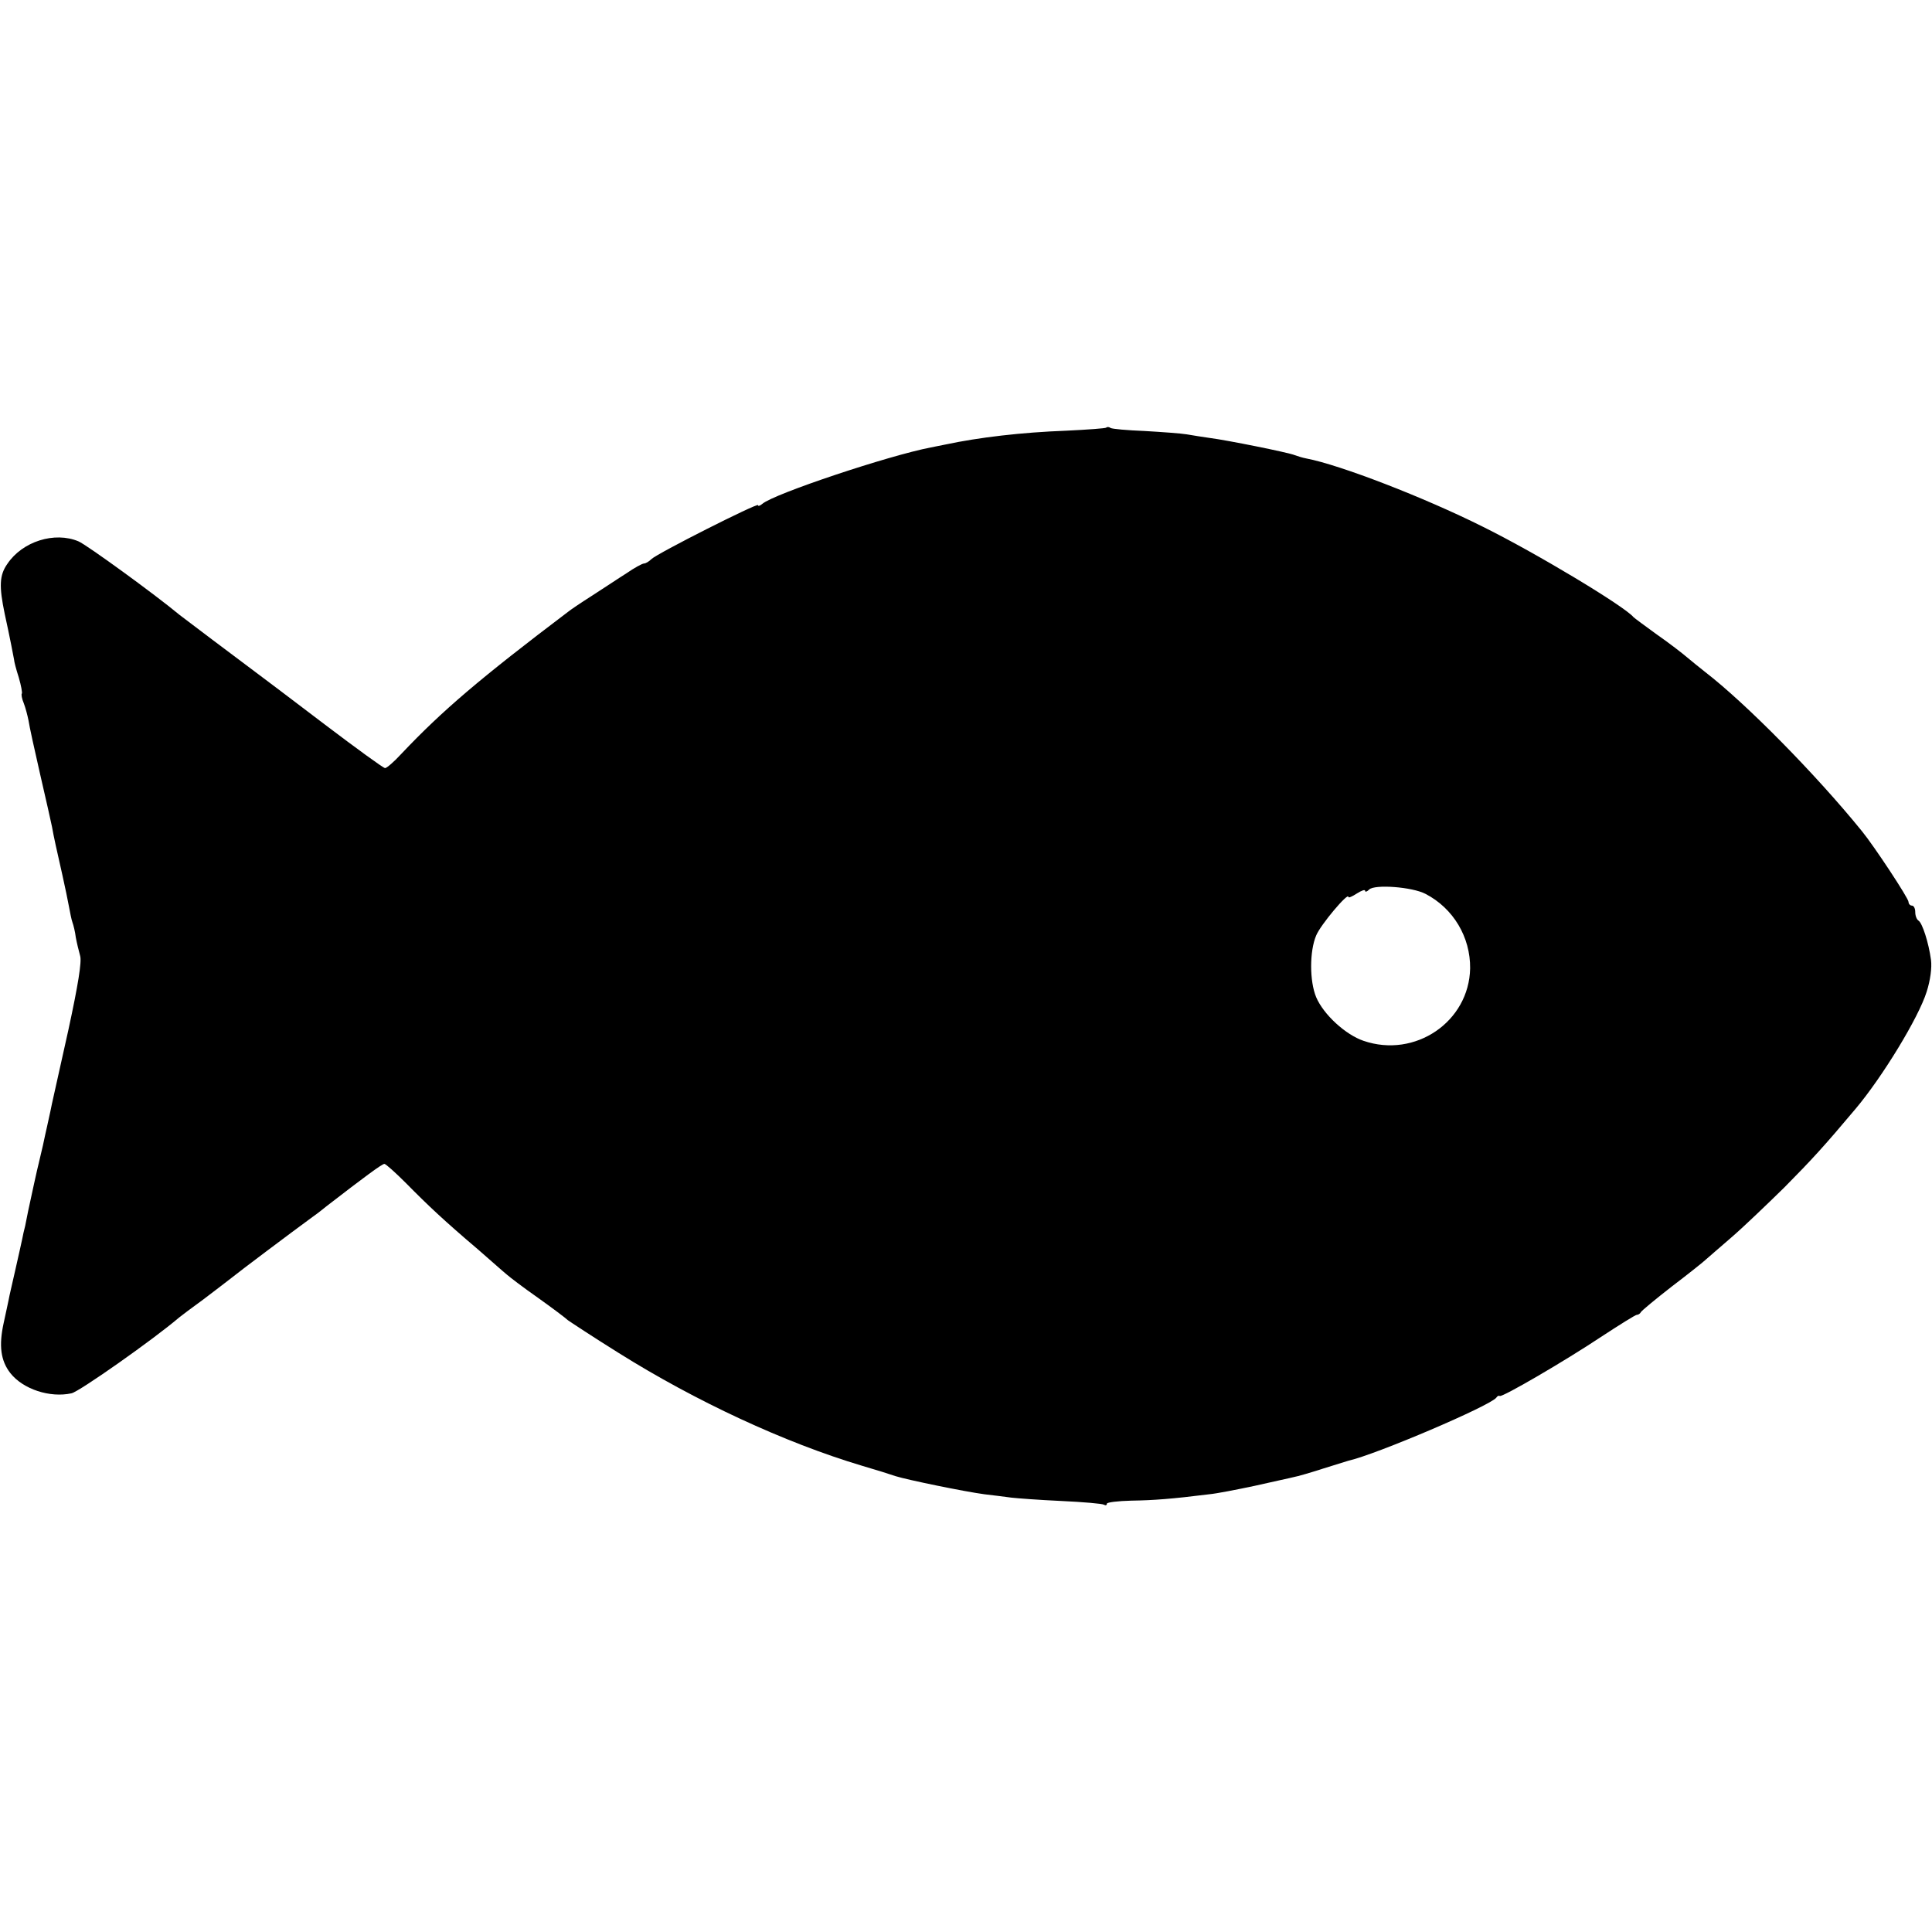<?xml version="1.0" standalone="no"?>
<!DOCTYPE svg PUBLIC "-//W3C//DTD SVG 20010904//EN"
 "http://www.w3.org/TR/2001/REC-SVG-20010904/DTD/svg10.dtd">
<svg version="1.0" xmlns="http://www.w3.org/2000/svg"
 width="576pt" height="576pt" viewBox="0 0 576 576"
 preserveAspectRatio="xMidYMid meet">
<g transform="translate(0,576) scale(0.1,-0.1)"
fill="#000000" stroke="none">
<path d="M3298 4485 c-2 -2 -55 -6 -118 -9 -135 -5 -261 -20 -360 -41 -14 -3
-34 -7 -45 -9 -125 -24 -467 -138 -502 -168 -7 -6 -13 -8 -13 -4 0 8 -301
-144 -318 -161 -7 -7 -17 -13 -22 -13 -5 0 -29 -13 -52 -29 -24 -15 -70 -46
-103 -67 -33 -21 -64 -42 -70 -47 -263 -199 -376 -295 -498 -424 -22 -24 -44
-43 -49 -43 -5 0 -86 59 -181 131 -95 72 -183 139 -197 149 -66 49 -226 170
-235 177 -72 60 -277 209 -301 219 -71 30 -167 0 -212 -67 -24 -34 -25 -67 -8
-149 15 -68 27 -131 28 -137 0 -5 6 -28 14 -53 7 -24 11 -46 9 -48 -2 -2 0
-15 6 -29 5 -13 11 -36 14 -51 2 -15 18 -88 35 -162 17 -74 33 -144 35 -155 5
-29 14 -69 31 -144 8 -36 17 -79 20 -96 3 -16 7 -37 10 -45 3 -8 8 -28 10 -45
3 -16 9 -41 13 -55 5 -17 -6 -86 -35 -220 -24 -107 -46 -206 -49 -220 -3 -14
-7 -35 -10 -47 -3 -13 -7 -33 -10 -45 -4 -19 -8 -39 -20 -88 -2 -6 -24 -107
-31 -140 -3 -14 -7 -34 -9 -45 -3 -11 -7 -29 -9 -40 -2 -11 -12 -53 -21 -94
-9 -40 -18 -78 -19 -85 -1 -6 -8 -37 -15 -70 -15 -68 -9 -113 20 -150 38 -48
118 -74 182 -60 22 4 245 161 321 226 6 5 38 29 71 53 33 25 71 54 85 65 22
18 179 136 242 182 13 9 32 24 43 33 110 85 164 125 171 125 4 0 33 -26 64
-57 66 -67 116 -114 215 -198 38 -33 76 -67 86 -75 9 -8 51 -40 94 -70 42 -30
82 -60 88 -66 7 -5 75 -50 152 -98 228 -143 494 -267 725 -336 41 -12 86 -26
100 -31 35 -11 205 -46 265 -54 28 -3 64 -8 80 -10 17 -2 83 -7 149 -10 65 -3
122 -8 127 -11 5 -3 9 -2 9 3 0 4 33 8 73 9 66 1 120 5 232 19 22 2 83 14 135
25 52 12 105 23 116 26 12 2 53 14 90 26 38 12 71 22 74 23 84 19 423 164 441
188 3 5 8 7 10 5 7 -5 197 106 302 176 55 36 103 66 107 66 5 0 10 4 12 8 2 4
44 39 93 77 50 38 95 74 101 80 6 5 40 35 75 65 35 30 106 98 159 150 82 83
117 121 212 234 80 95 188 272 212 349 11 34 16 72 13 95 -7 52 -26 110 -37
117 -6 4 -10 15 -10 26 0 10 -4 19 -10 19 -5 0 -10 5 -10 11 0 11 -103 167
-139 211 -137 169 -346 381 -468 475 -15 12 -39 31 -53 43 -14 12 -54 43 -90
68 -36 26 -67 49 -70 52 -26 32 -292 192 -450 270 -174 87 -425 184 -525 203
-11 2 -27 7 -35 10 -19 8 -204 45 -252 51 -21 3 -53 8 -70 11 -18 3 -75 7
-126 10 -51 2 -96 6 -101 9 -4 3 -10 4 -13 1z m952 -1390 c83 -43 134 -129
133 -222 -3 -159 -164 -269 -318 -216 -53 18 -119 78 -141 130 -20 48 -20 137
0 184 13 32 96 130 96 115 0 -4 11 1 25 10 14 9 25 13 25 8 0 -4 5 -3 12 4 16
16 128 8 168 -13z"/>
</g>
</svg>
